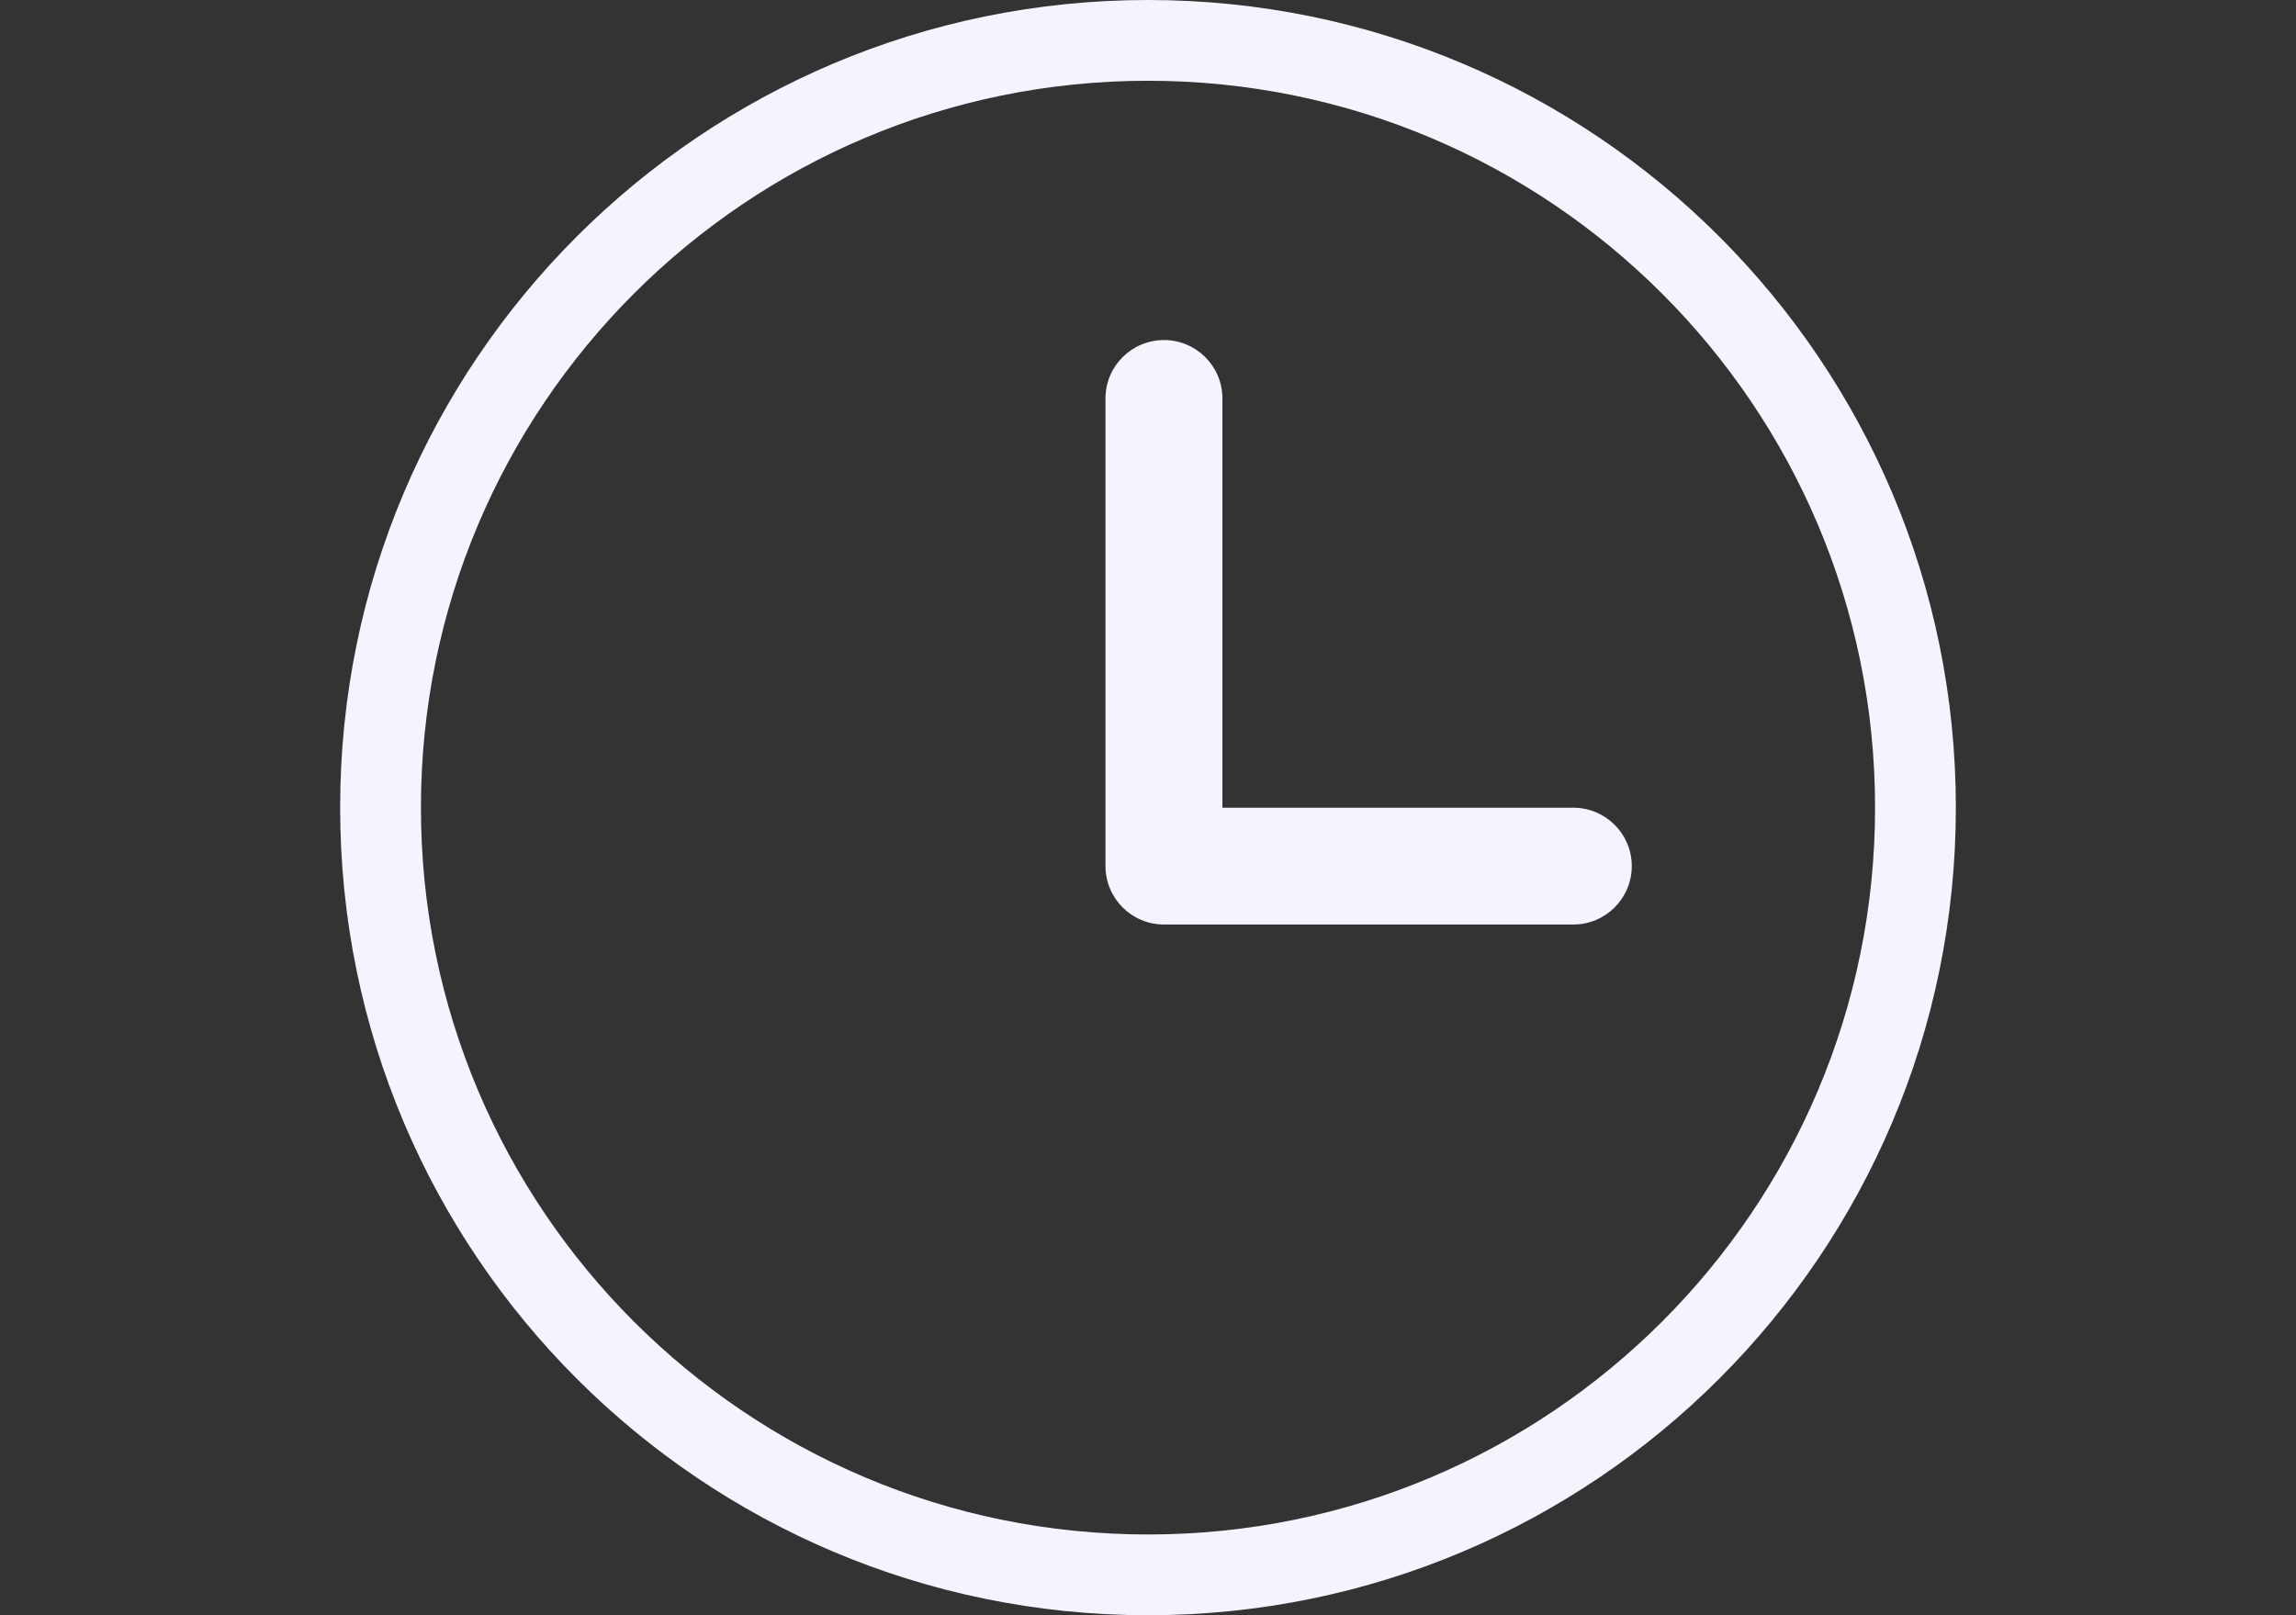 <svg width="27" height="19" viewBox="0 0 27 19" fill="none" xmlns="http://www.w3.org/2000/svg">
<rect x="0" y="0" width="27" height="19" fill="#333333" stroke="none"/>
<path d="M18.501 9.501H14.375V4.687C14.375 4.307 14.067 4 13.688 4C13.308 4 13 4.307 13 4.687V10.187C13 10.568 13.308 10.875 13.688 10.875H18.501C18.881 10.875 19.189 10.568 19.189 10.187C19.189 9.809 18.881 9.501 18.501 9.501Z" fill="#F4F4FF"/>
<path d="M23 9.5C23 14.747 18.747 19 13.5 19C8.253 19 4 14.747 4 9.5C4 4.253 8.253 0 13.5 0C18.747 0 23 4.253 23 9.5ZM4.95 9.5C4.95 14.222 8.778 18.05 13.5 18.05C18.222 18.05 22.05 14.222 22.05 9.5C22.05 4.778 18.222 0.95 13.5 0.95C8.778 0.95 4.95 4.778 4.95 9.5Z" fill="#F4F4FF"/>
</svg>
